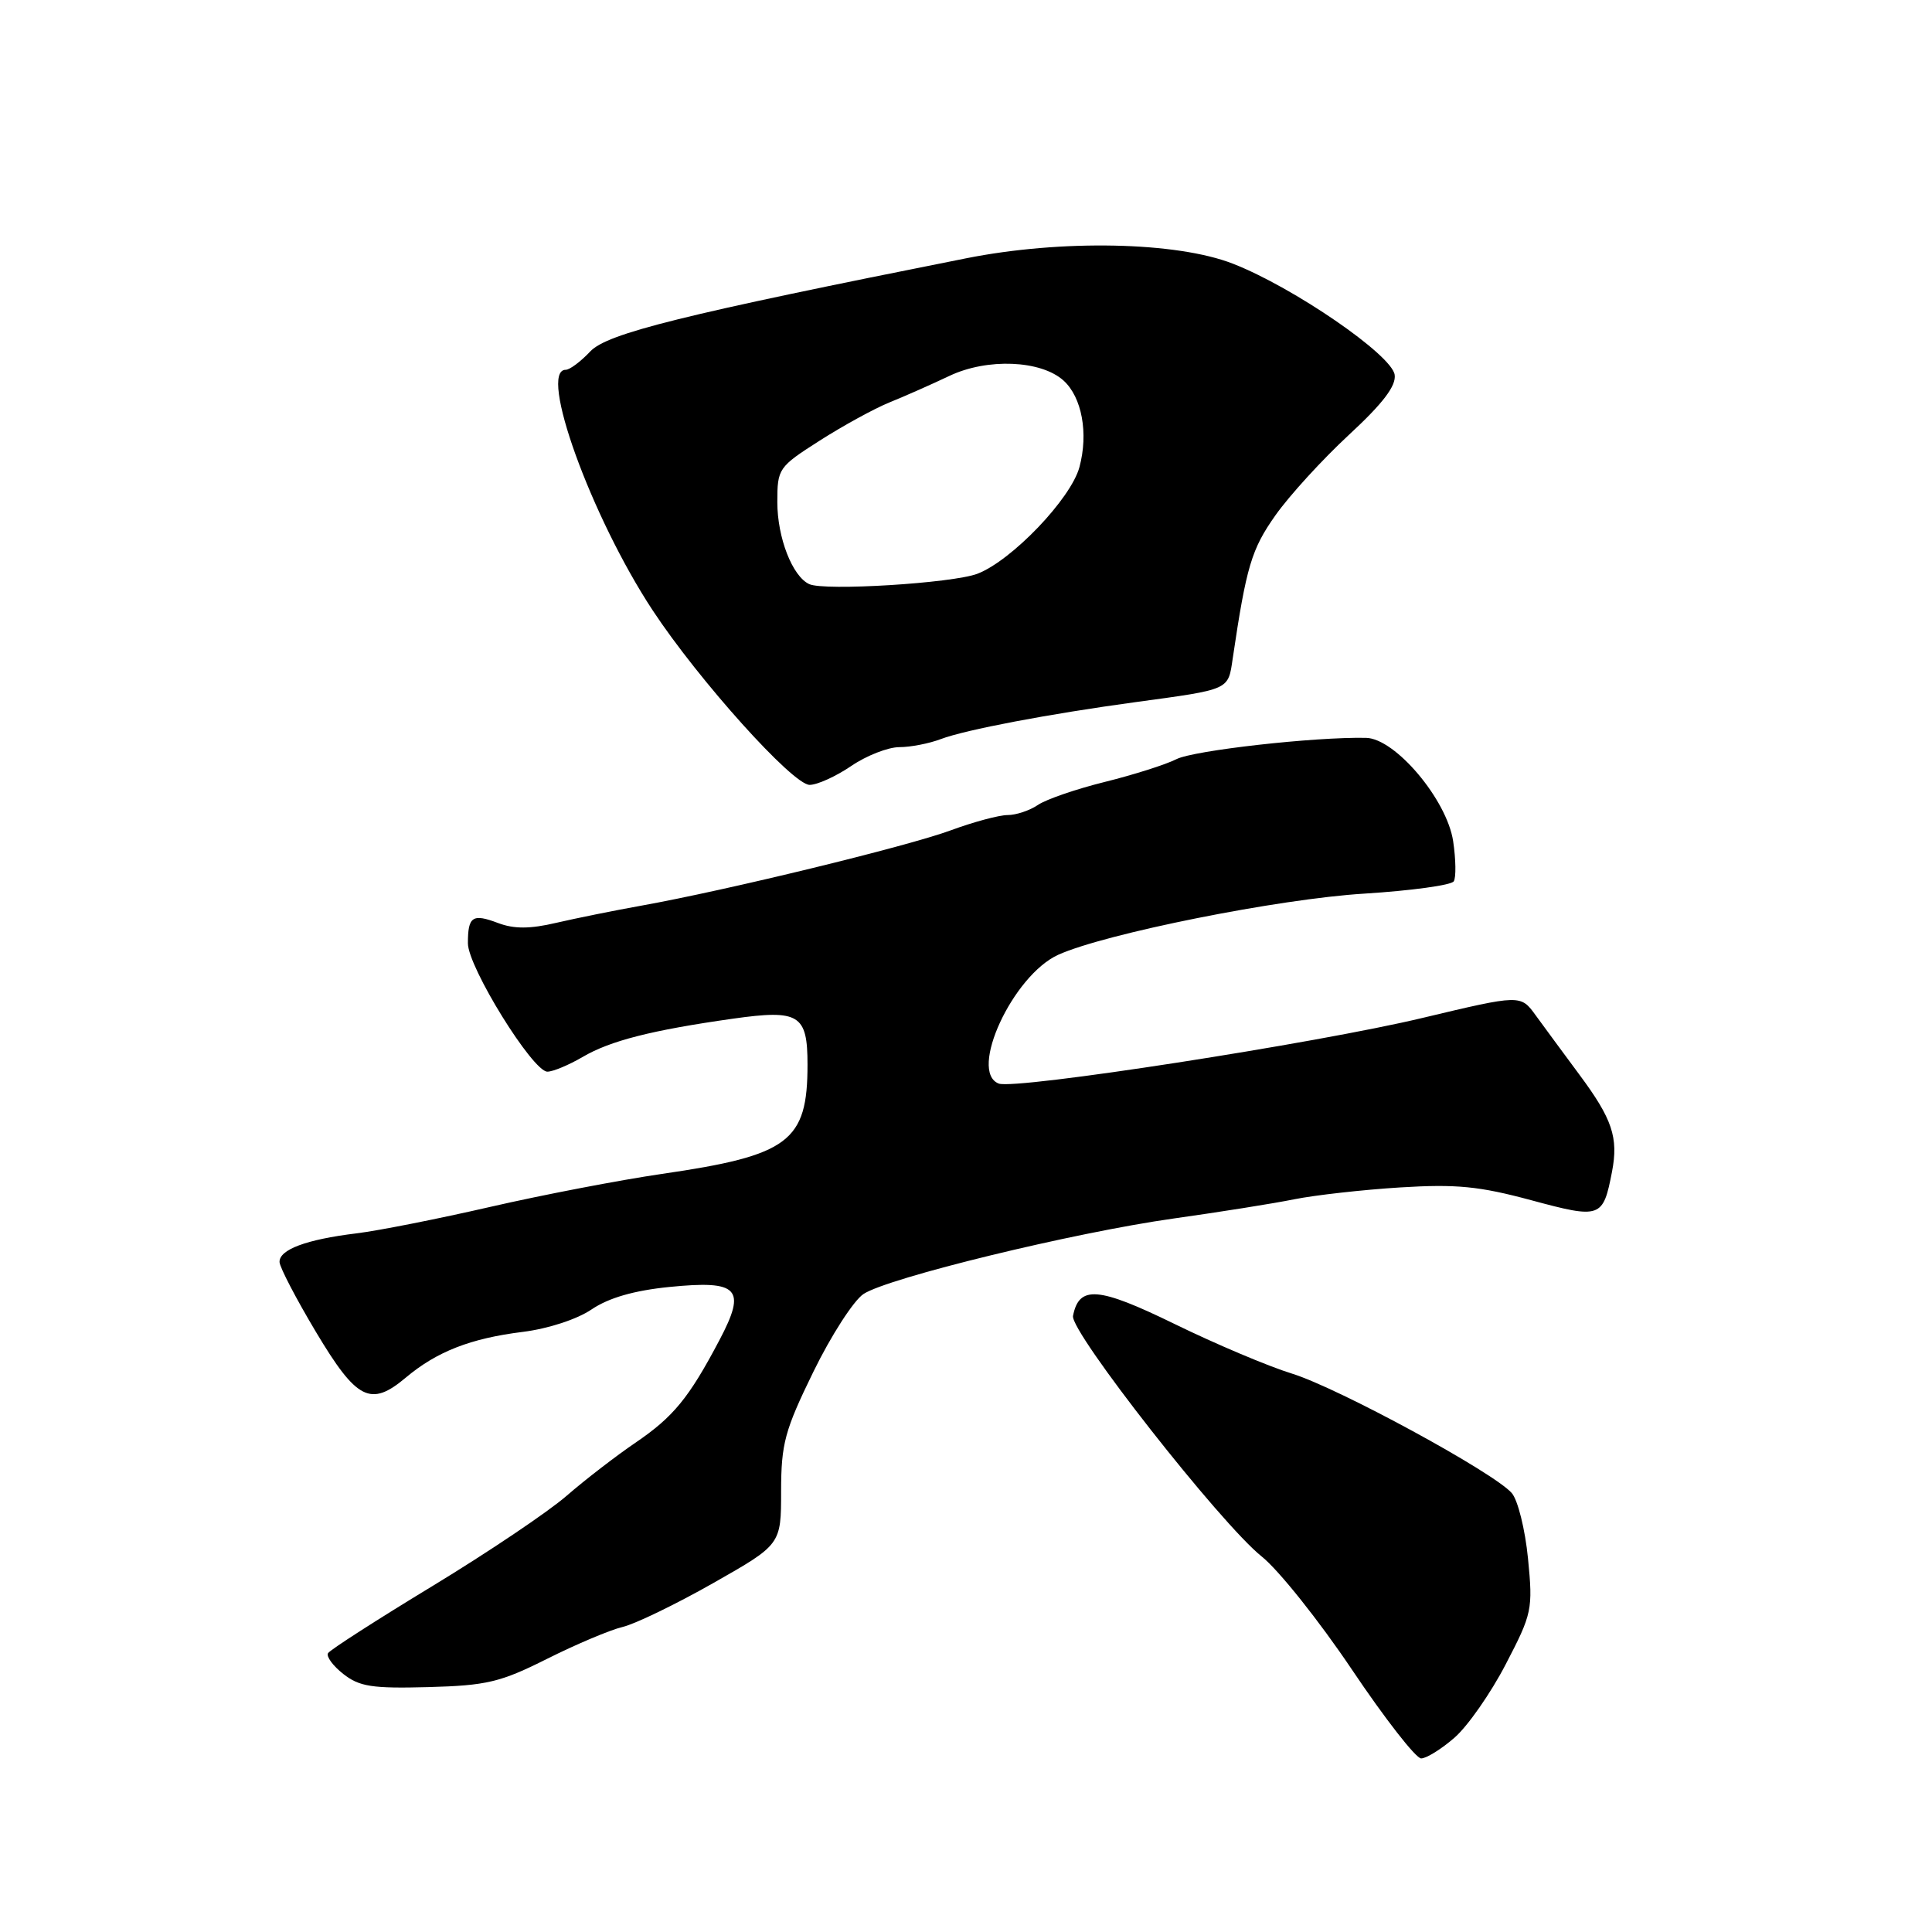 <?xml version="1.0" encoding="UTF-8" standalone="no"?>
<!DOCTYPE svg PUBLIC "-//W3C//DTD SVG 1.1//EN" "http://www.w3.org/Graphics/SVG/1.1/DTD/svg11.dtd" >
<svg xmlns="http://www.w3.org/2000/svg" xmlns:xlink="http://www.w3.org/1999/xlink" version="1.1" viewBox="0 0 256 256">
 <g >
 <path fill="currentColor"
d=" M 192.73 230.25 C 194.47 228.74 197.53 224.36 199.52 220.52 C 203.01 213.82 203.13 213.26 202.47 206.52 C 202.09 202.66 201.12 198.75 200.31 197.83 C 197.88 195.08 177.36 183.93 171.22 182.02 C 168.07 181.05 161.07 178.09 155.65 175.44 C 145.51 170.49 142.98 170.29 142.18 174.36 C 141.77 176.45 161.73 201.89 167.19 206.25 C 169.43 208.04 174.81 214.79 179.15 221.25 C 183.49 227.71 187.61 233.00 188.31 233.00 C 189.00 233.00 191.00 231.76 192.73 230.25 Z  M 72.50 219.80 C 76.35 217.87 80.85 215.97 82.50 215.58 C 84.15 215.19 89.55 212.58 94.50 209.77 C 103.50 204.66 103.50 204.66 103.50 197.58 C 103.51 191.28 103.98 189.54 107.78 181.76 C 110.13 176.95 113.12 172.32 114.42 171.46 C 117.72 169.30 142.30 163.32 155.50 161.46 C 161.55 160.61 168.75 159.47 171.50 158.91 C 174.25 158.36 180.56 157.65 185.53 157.34 C 192.97 156.88 196.01 157.18 202.88 159.03 C 212.11 161.52 212.41 161.41 213.60 155.26 C 214.47 150.73 213.64 148.27 209.28 142.40 C 207.20 139.60 204.60 136.06 203.49 134.54 C 201.49 131.78 201.49 131.78 188.49 134.88 C 174.47 138.24 134.54 144.42 132.34 143.58 C 128.29 142.02 134.21 129.23 140.23 126.51 C 146.46 123.70 169.44 119.10 180.78 118.41 C 186.98 118.02 192.32 117.29 192.63 116.78 C 192.95 116.28 192.91 113.88 192.55 111.46 C 191.72 105.96 184.88 97.84 181.00 97.77 C 174.18 97.63 158.19 99.43 155.89 100.59 C 154.45 101.32 150.18 102.67 146.39 103.61 C 142.60 104.55 138.61 105.92 137.53 106.66 C 136.44 107.40 134.64 108.00 133.51 108.00 C 132.39 108.00 129.00 108.91 125.99 110.02 C 120.26 112.14 96.22 117.99 85.00 120.00 C 81.42 120.64 76.34 121.67 73.70 122.28 C 70.22 123.10 68.11 123.10 66.01 122.31 C 62.60 121.02 62.00 121.43 62.00 124.99 C 62.00 128.14 70.59 142.00 72.53 142.00 C 73.28 142.00 75.37 141.12 77.19 140.06 C 80.84 137.91 86.32 136.51 97.12 134.98 C 105.90 133.74 107.00 134.42 107.00 141.06 C 107.00 151.27 104.57 153.10 87.70 155.55 C 82.09 156.37 71.88 158.33 65.00 159.91 C 58.12 161.49 50.12 163.08 47.21 163.43 C 40.57 164.24 36.99 165.58 37.04 167.23 C 37.07 167.93 39.24 172.10 41.87 176.50 C 47.27 185.53 49.11 186.46 53.77 182.54 C 57.88 179.09 62.35 177.34 69.29 176.48 C 72.64 176.06 76.48 174.81 78.41 173.49 C 80.67 171.97 84.01 171.00 88.69 170.53 C 97.89 169.61 98.95 170.72 95.33 177.57 C 91.28 185.25 89.23 187.75 84.18 191.18 C 81.61 192.93 77.51 196.09 75.08 198.20 C 72.66 200.31 64.66 205.69 57.32 210.15 C 49.97 214.61 43.74 218.61 43.47 219.05 C 43.20 219.48 44.11 220.73 45.49 221.81 C 47.62 223.49 49.32 223.75 56.75 223.55 C 64.50 223.34 66.30 222.91 72.50 219.80 Z  M 112.79 101.50 C 114.81 100.12 117.68 99.00 119.17 99.00 C 120.65 99.00 123.13 98.52 124.67 97.93 C 127.92 96.70 139.02 94.59 150.50 93.03 C 163.06 91.32 162.72 91.47 163.34 87.26 C 165.15 75.04 165.83 72.77 169.01 68.27 C 170.87 65.64 175.25 60.85 178.75 57.61 C 183.25 53.45 185.02 51.12 184.80 49.66 C 184.42 47.02 171.40 38.08 163.39 34.95 C 155.92 32.02 140.63 31.71 128.00 34.23 C 90.38 41.71 80.47 44.17 78.21 46.57 C 76.95 47.91 75.49 49.00 74.96 49.00 C 71.28 49.00 78.33 68.49 86.48 80.87 C 92.59 90.14 105.05 104.00 107.28 104.00 C 108.29 104.00 110.76 102.88 112.79 101.50 Z  M 107.23 77.40 C 105.00 76.38 103.00 71.25 103.00 66.54 C 103.00 62.09 103.14 61.88 108.59 58.40 C 111.67 56.43 115.83 54.15 117.84 53.33 C 119.85 52.52 123.44 50.93 125.82 49.80 C 130.83 47.43 137.93 47.72 140.93 50.43 C 143.36 52.64 144.24 57.41 143.03 61.90 C 141.90 66.09 134.04 74.30 129.50 76.03 C 126.20 77.28 109.25 78.33 107.23 77.40 Z "/>
</g>
</svg>